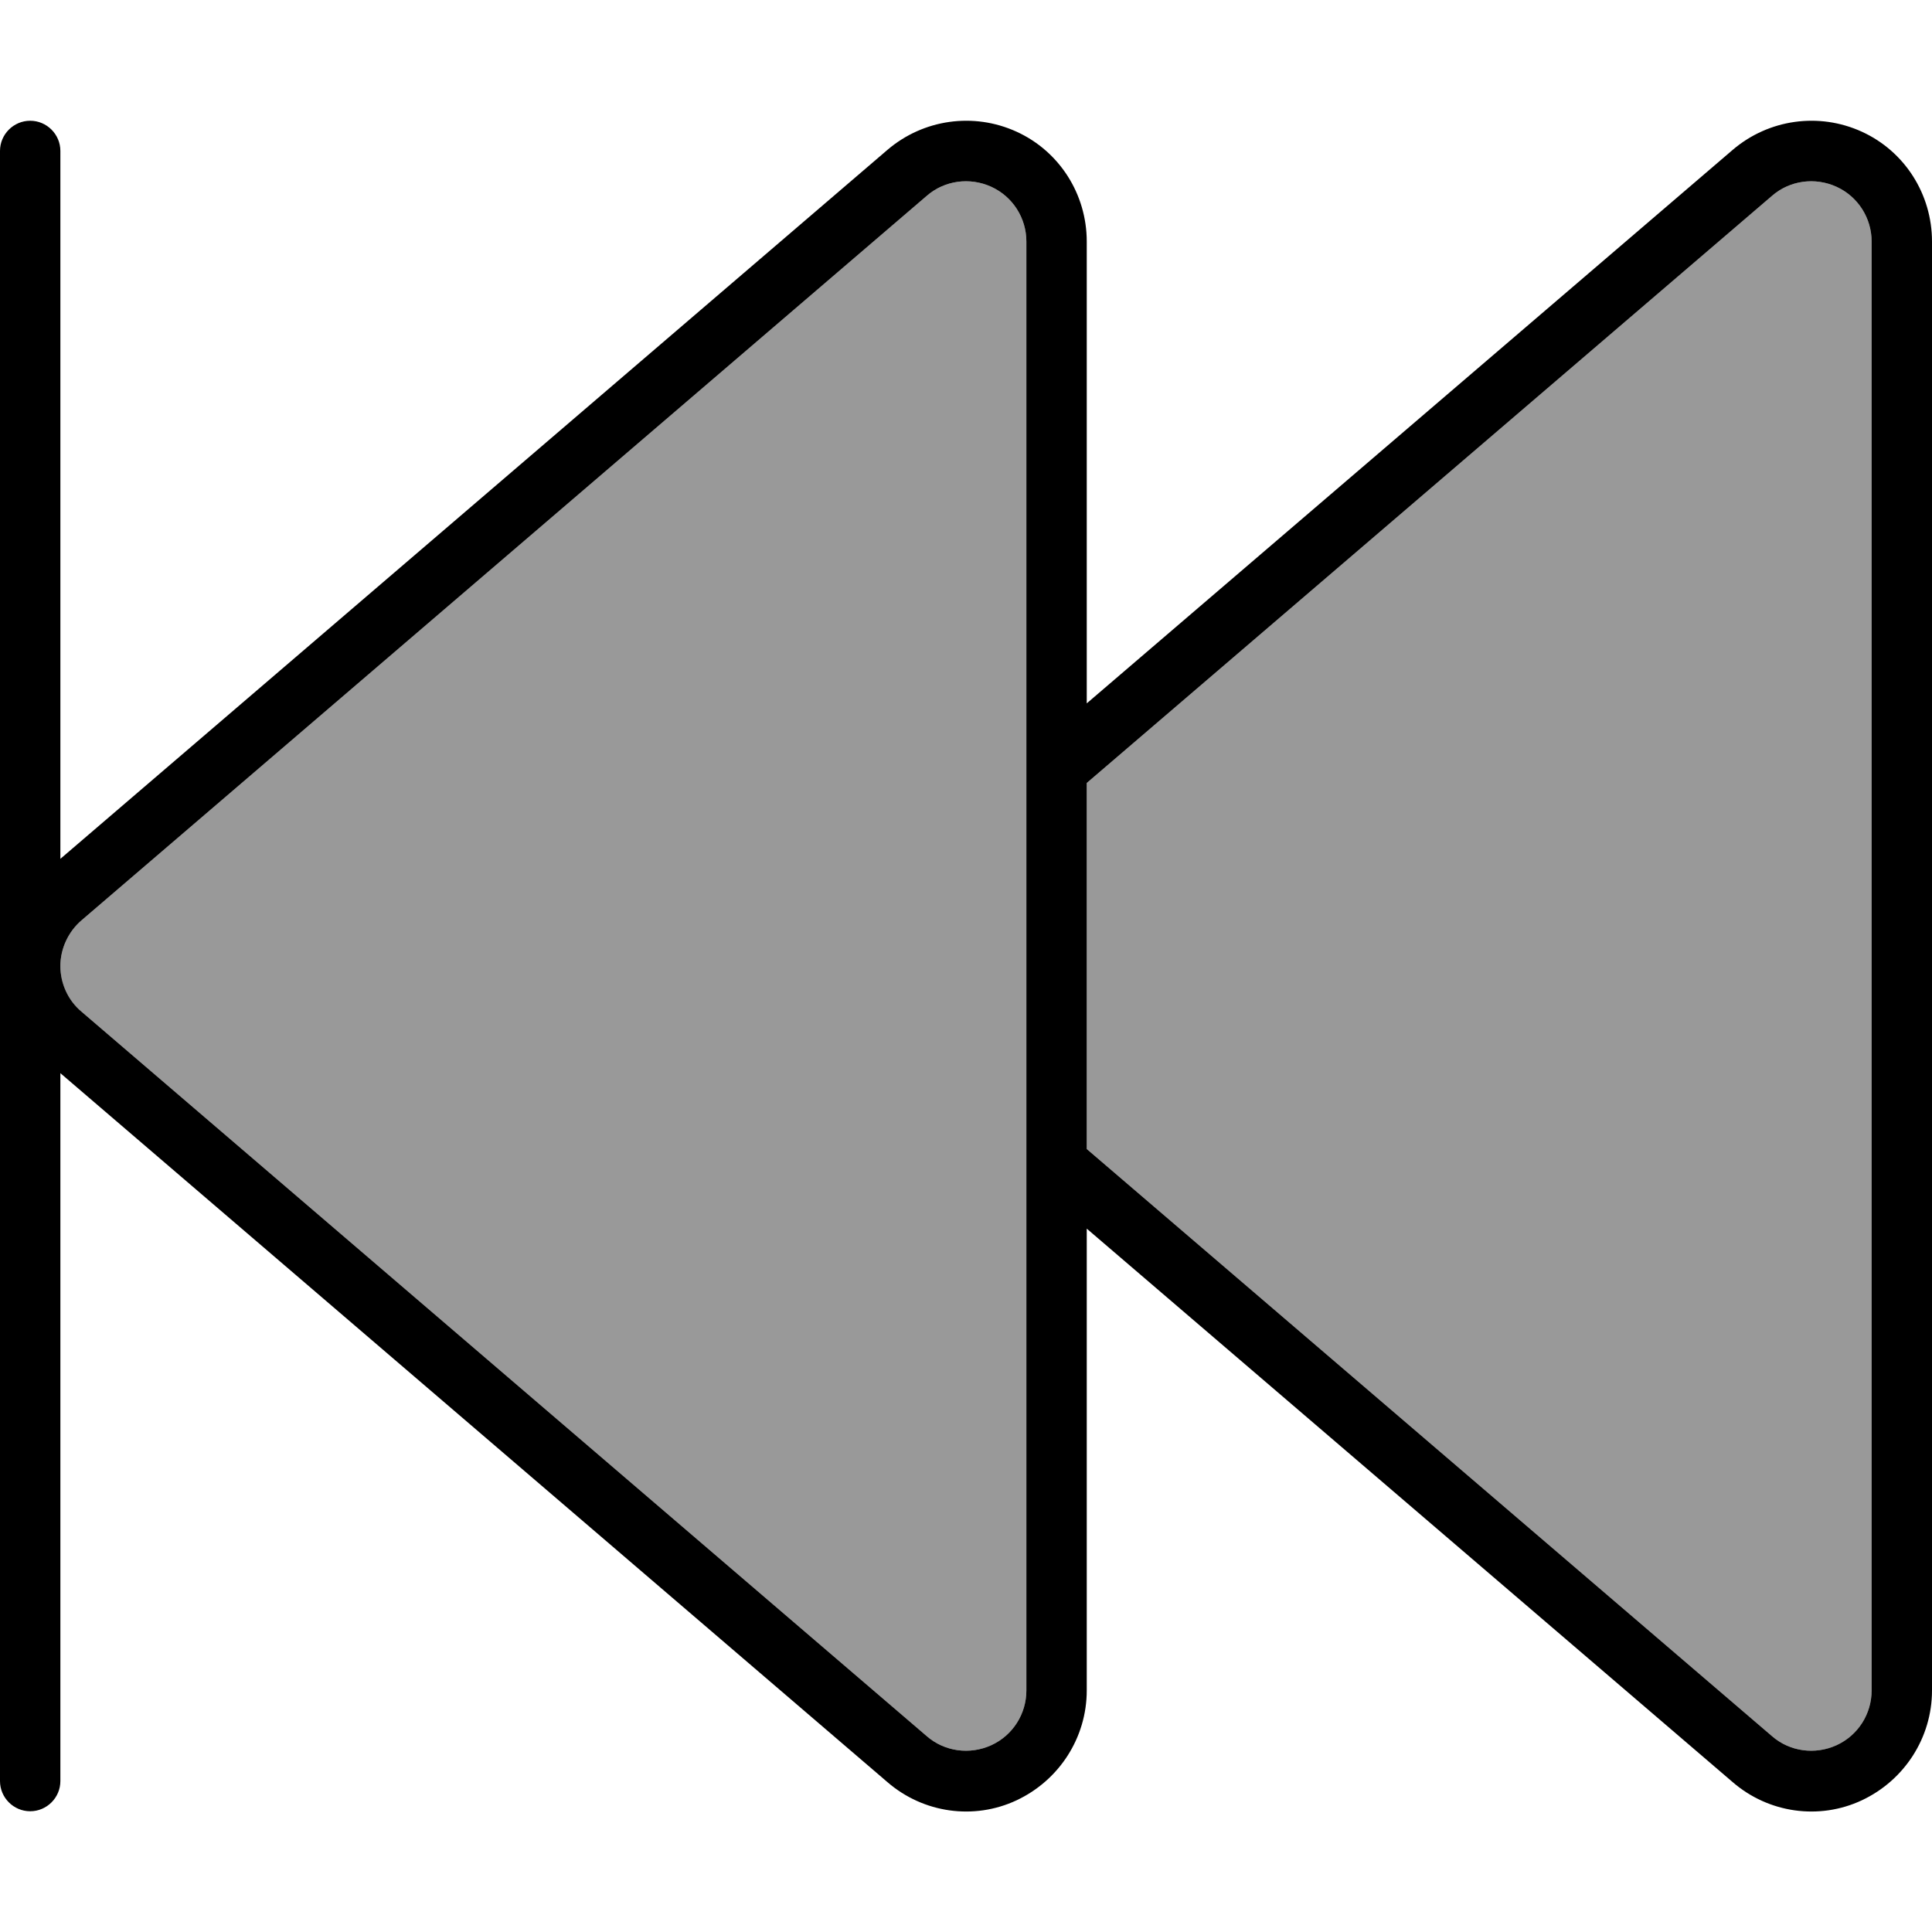 <svg xmlns="http://www.w3.org/2000/svg" viewBox="0 0 512 512"><!--! Font Awesome Pro 7.0.0 by @fontawesome - https://fontawesome.com License - https://fontawesome.com/license (Commercial License) Copyright 2025 Fonticons, Inc. --><path opacity=".4" fill="currentColor" d="M16 256c0 4.7 2 9.1 5.6 12.1l224 192c4.7 4.1 11.4 5 17.1 2.4s9.3-8.3 9.3-14.5l0-384c0-6.2-3.6-11.9-9.3-14.5s-12.4-1.7-17.1 2.4l-224 192c-3.5 3-5.6 7.5-5.6 12.1zm272-48.5l0 97 181.6 155.6c4.7 4.1 11.4 5 17.1 2.4s9.3-8.3 9.3-14.5l0-384c0-6.2-3.6-11.9-9.3-14.5s-12.4-1.7-17.1 2.4L288 207.5z"/><path fill="currentColor" d="M8 480c-4.4 0-8-3.6-8-8L0 40c0-4.4 3.6-8 8-8s8 3.6 8 8L16 227.6 235.2 39.7c9.5-8.1 22.8-10 34.2-4.8S288 51.5 288 64l0 122.4 171.2-146.7c9.5-8.1 22.8-10 34.2-4.8S512 51.5 512 64l0 384c0 12.5-7.3 23.8-18.6 29.1s-24.7 3.4-34.2-4.8L288 325.6 288 448c0 12.5-7.3 23.8-18.6 29.1s-24.7 3.4-34.2-4.8L16 284.4 16 472c0 4.4-3.6 8-8 8zM272 311.9L272 64c0-6.2-3.6-11.9-9.3-14.5s-12.4-1.7-17.1 2.4l-224 192c-3.5 3-5.6 7.5-5.6 12.1s2 9.1 5.6 12.1l0 0 224 192c4.7 4.1 11.4 5 17.1 2.4s9.3-8.3 9.3-14.5l0-136.1zm16-104.4l0 97 181.6 155.6c4.7 4.1 11.4 5 17.1 2.4s9.3-8.3 9.3-14.5l0-384c0-6.2-3.6-11.9-9.3-14.5s-12.4-1.7-17.1 2.4L288 207.5z"/></svg>